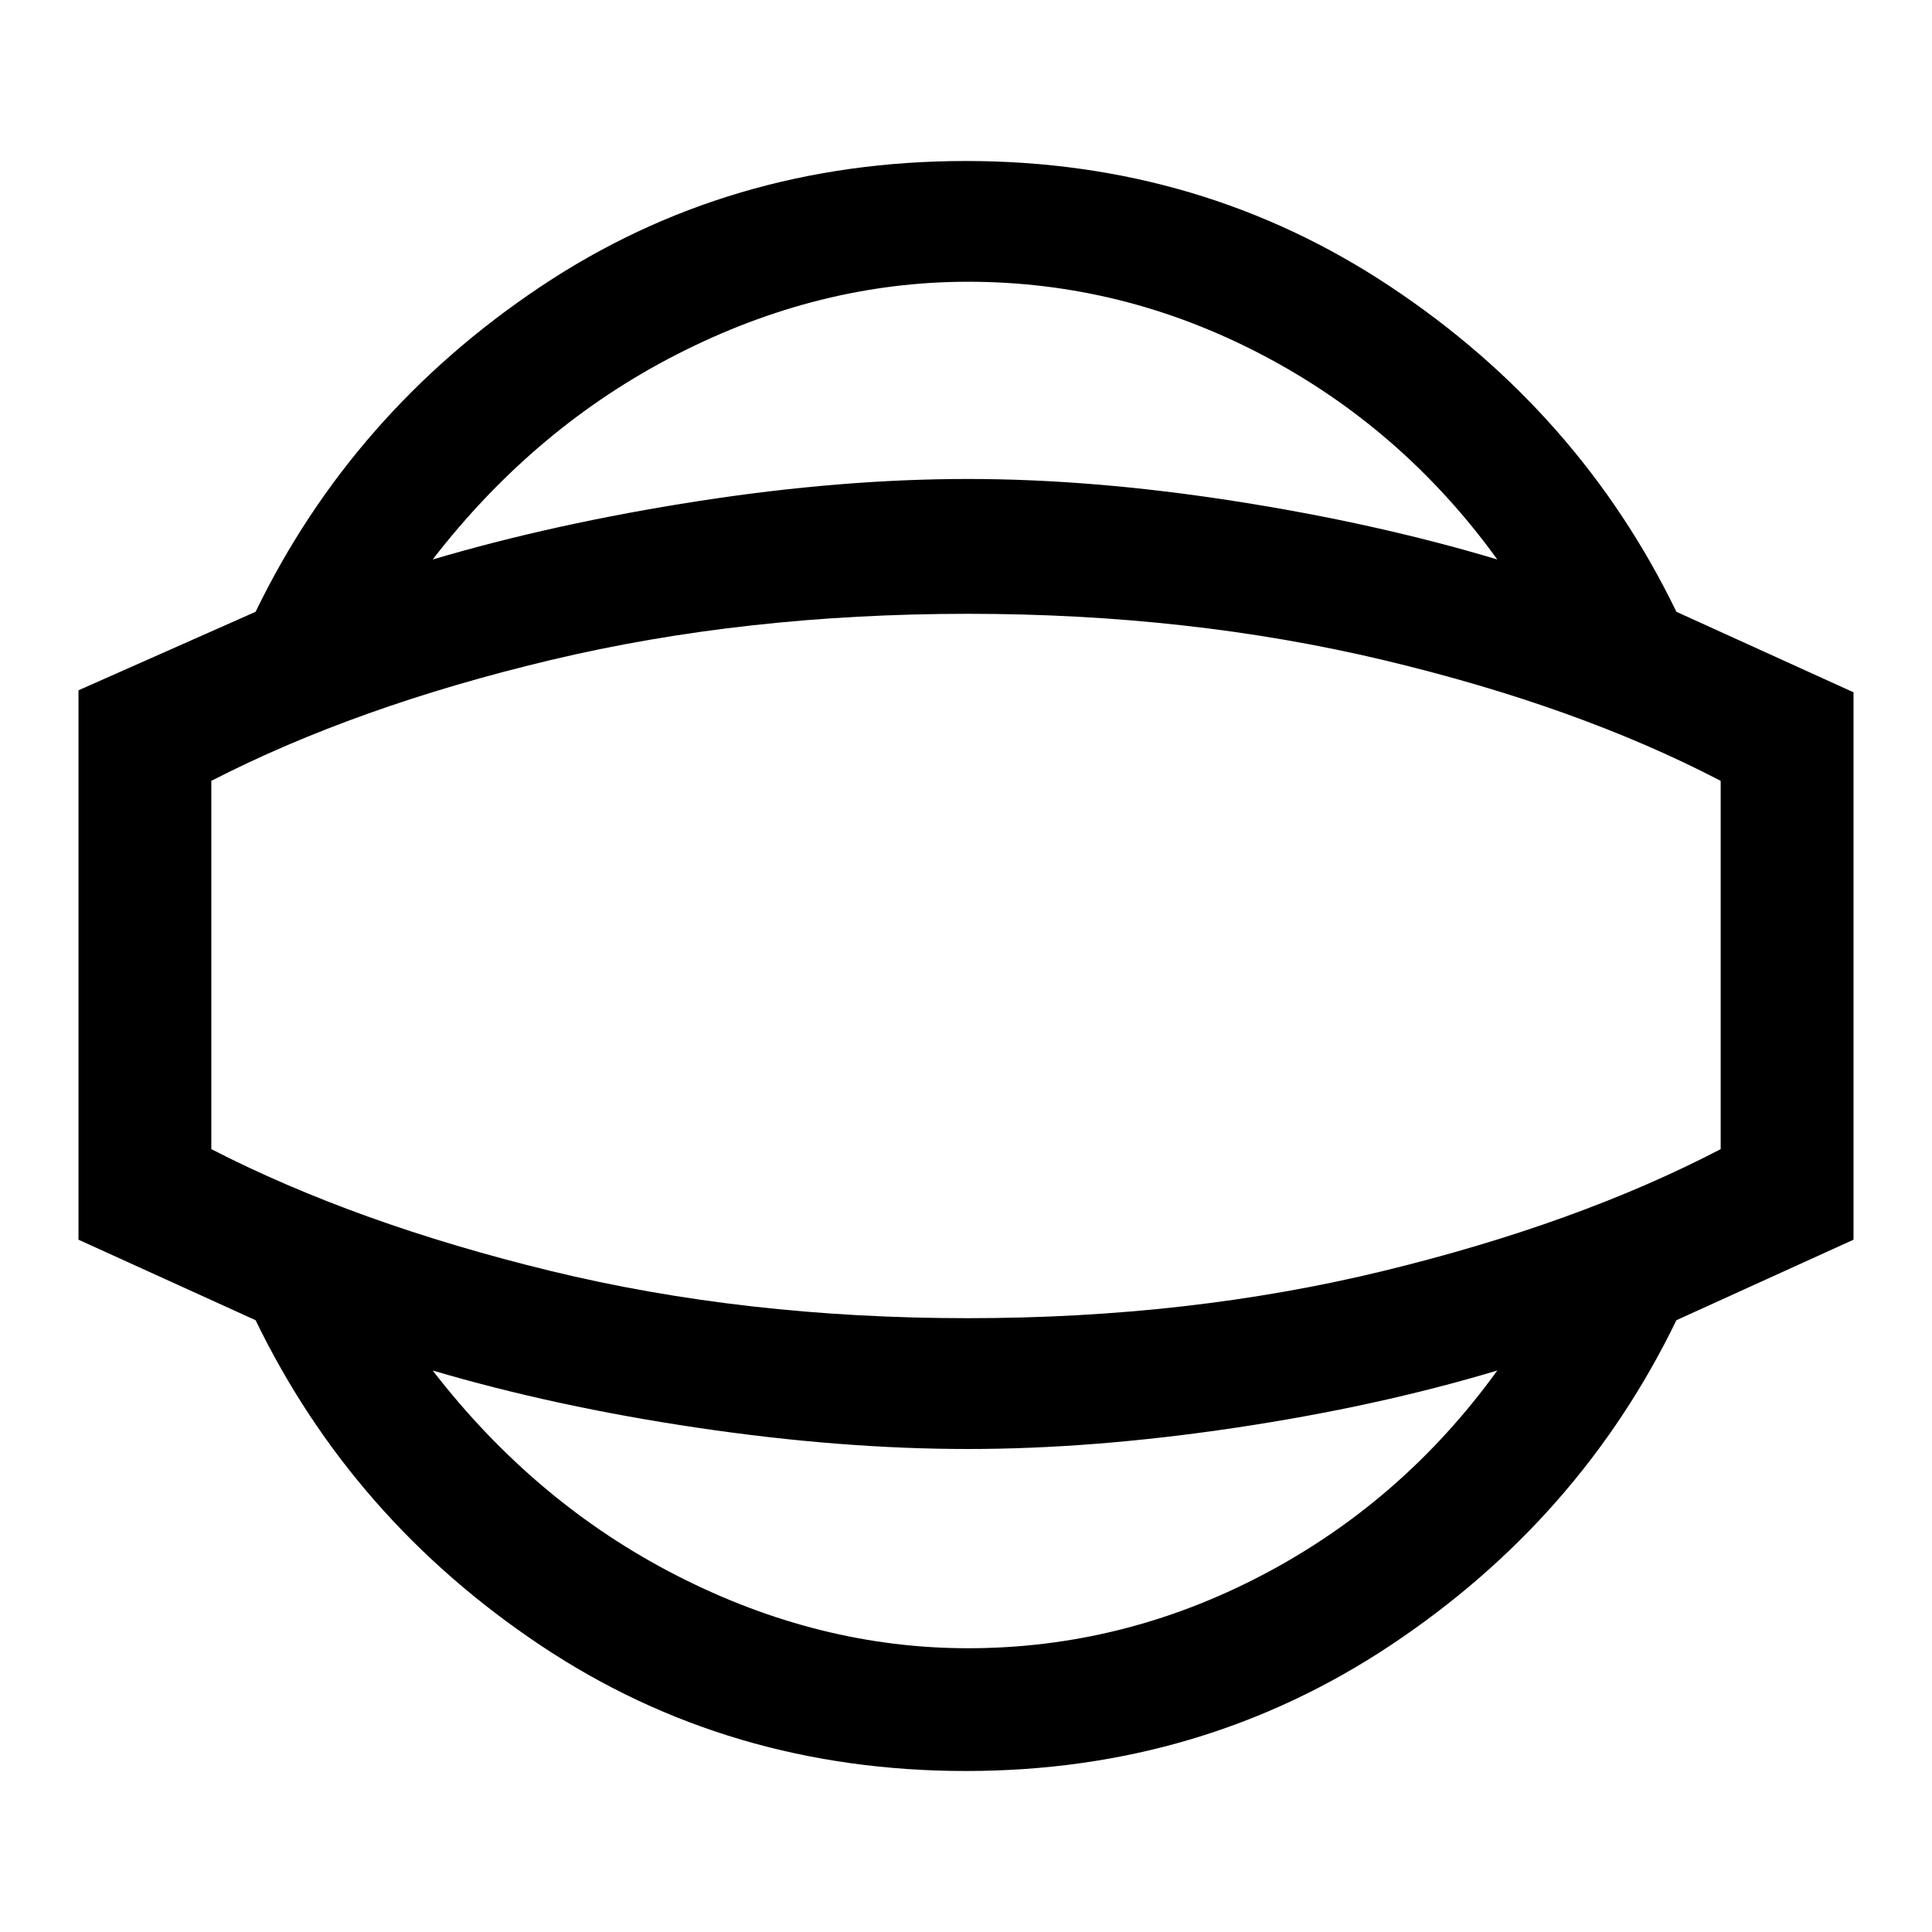 <svg xmlns="http://www.w3.org/2000/svg" height="48" width="48"><path d="M24 44q-5.9 0-10.575-3.125Q8.75 37.75 6.35 32.8l-4.4-2V17.15l4.4-1.95q2.4-4.95 7.075-8.075Q18.1 4 24 4q5.85 0 10.55 3.125 4.7 3.125 7.1 8.075l4.4 2v13.6l-4.4 2q-2.4 4.95-7.1 8.075Q29.85 44 24 44Zm.05-3.05q3.85 0 7.325-1.825T37.2 34.05q-3 .9-6.525 1.425Q27.15 36 24.05 36q-3.15 0-6.7-.525-3.55-.525-6.6-1.425 2.55 3.3 6.075 5.1 3.525 1.8 7.225 1.8Zm0-16.95Zm0-17q-3.7 0-7.225 1.8-3.525 1.8-6.075 5.1 3.05-.9 6.6-1.45 3.55-.55 6.7-.55 3.1 0 6.625.55T37.2 13.9q-2.35-3.25-5.825-5.075Q27.9 7 24.05 7Zm0 25.75q5.5 0 10.325-1.175Q39.2 30.4 42.75 28.55V19.4q-3.55-1.85-8.375-3T24.05 15.25q-5.55 0-10.375 1.15t-8.425 3v9.15q3.6 1.85 8.425 3.025Q18.5 32.75 24.05 32.75Z"/></svg>